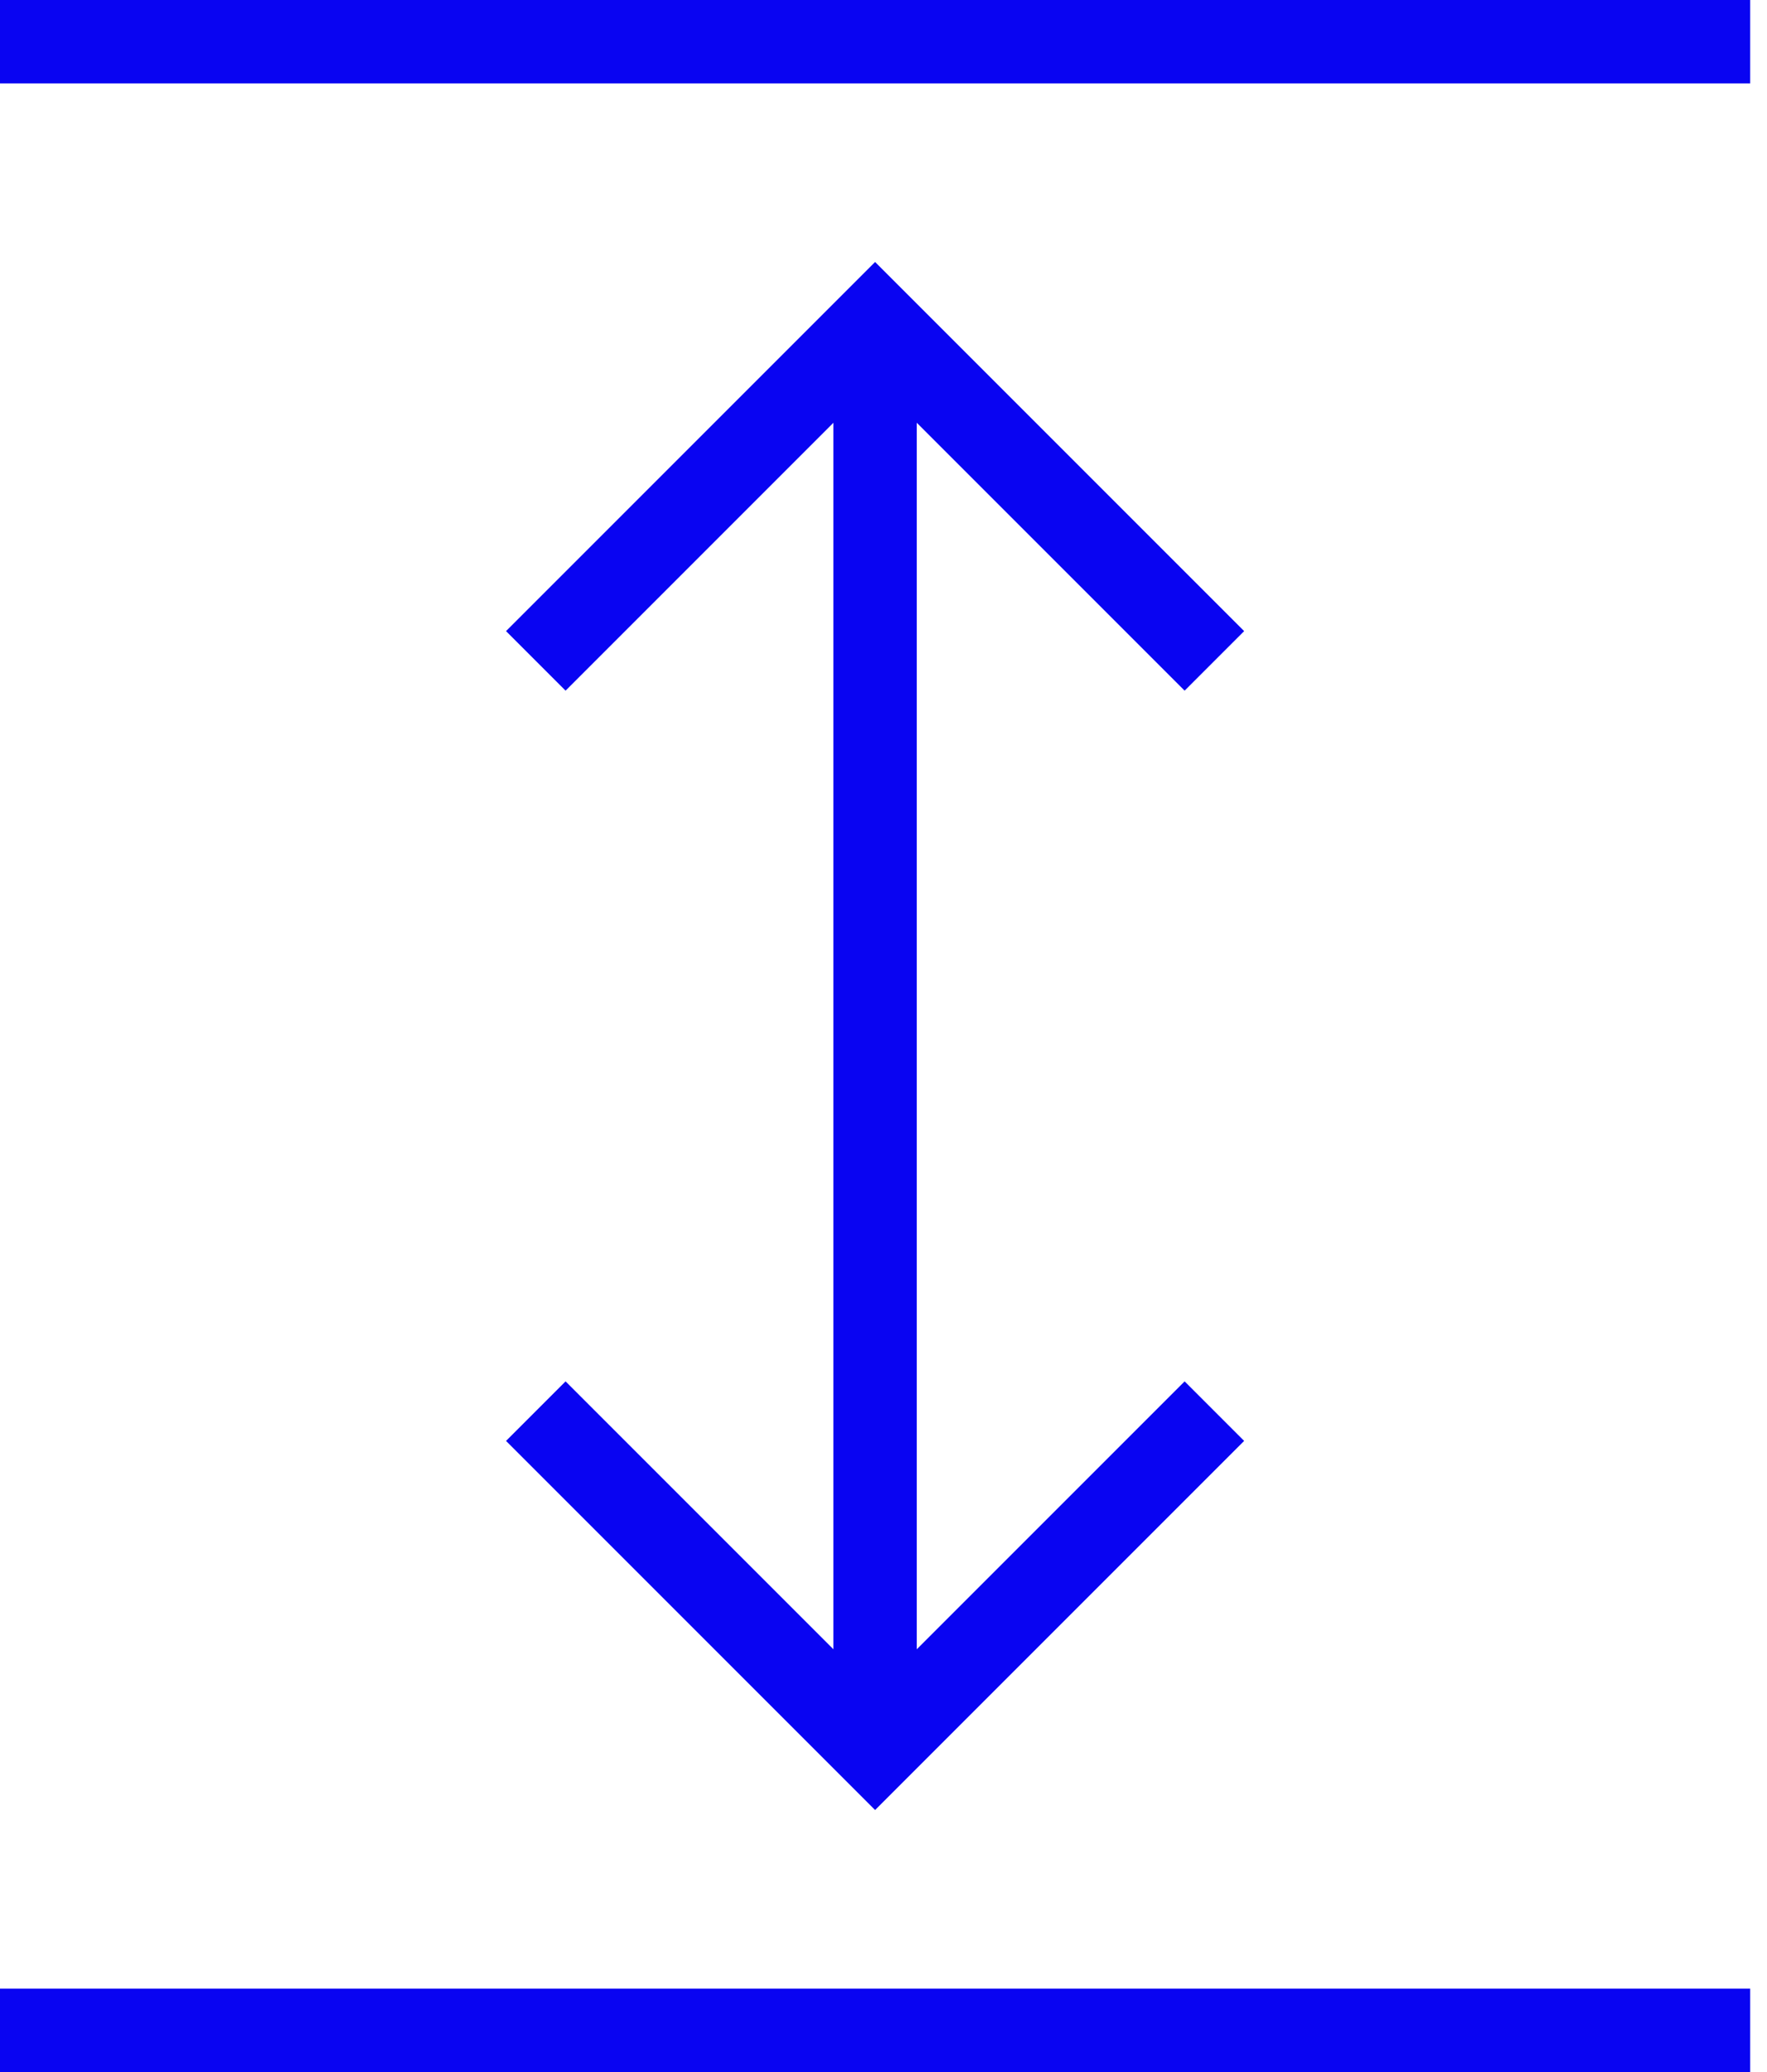 <svg width="29" height="34" viewBox="0 0 29 34" fill="none" xmlns="http://www.w3.org/2000/svg">
<path id="Vector" d="M0 34V32.632H28.724V34H0ZM14.362 29.701L8.305 23.644L9.282 22.667L13.678 27.063V6.937L9.282 11.333L8.305 10.356L14.362 4.299L20.419 10.356L19.442 11.333L15.046 6.937V27.063L19.442 22.667L20.419 23.644L14.362 29.701ZM0 1.368V0H28.724V1.368H0Z" fill="#0904F2"/>
</svg>
